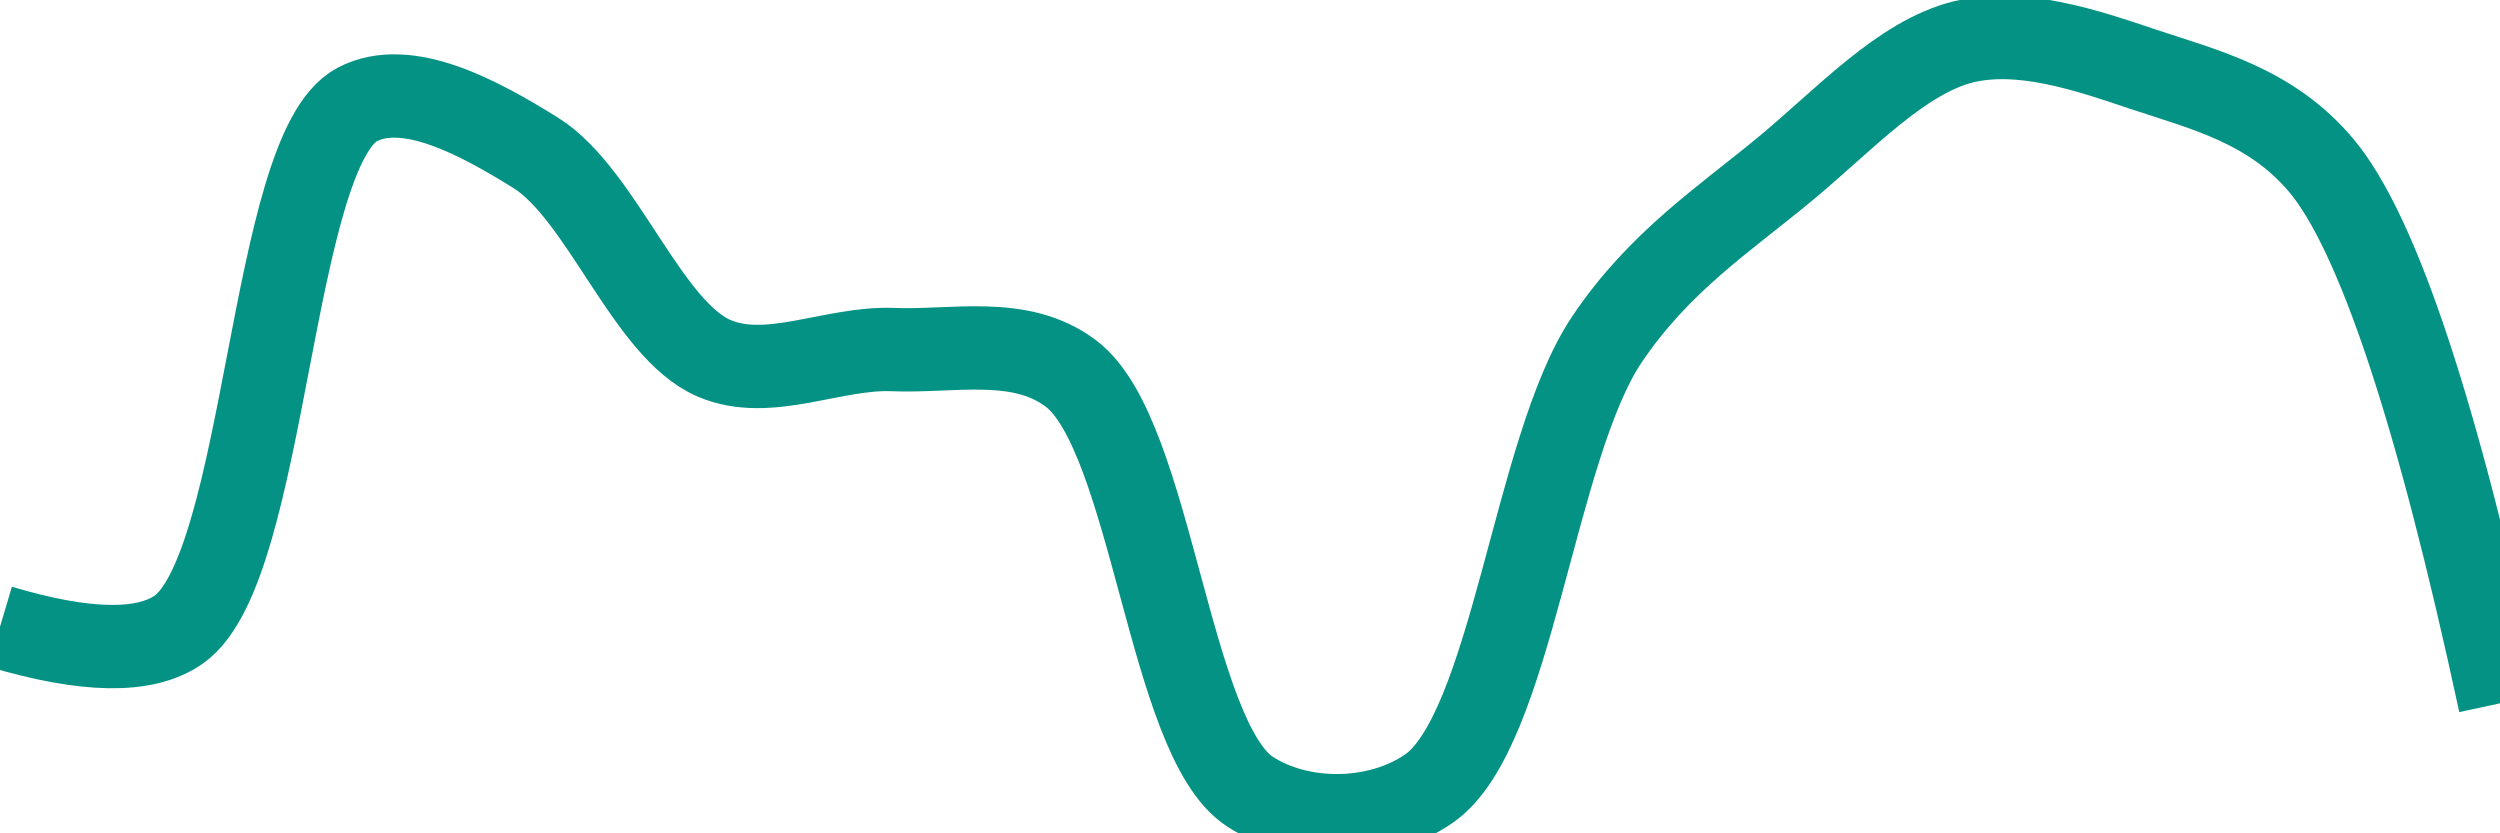 <svg class="main-svg" xmlns="http://www.w3.org/2000/svg" xmlns:xlink="http://www.w3.org/1999/xlink" width="60" height="20" style="" viewBox="0 0 60 20"><rect x="0" y="0" width="60" height="20" style="fill: rgb(0, 0, 0); fill-opacity: 0;"/><defs id="defs-fea13f"><g class="clips"><clipPath id="clipfea13fxyplot" class="plotclip"><rect width="60" height="20"/></clipPath><clipPath class="axesclip" id="clipfea13fx"><rect x="0" y="0" width="60" height="20"/></clipPath><clipPath class="axesclip" id="clipfea13fy"><rect x="0" y="0" width="60" height="20"/></clipPath><clipPath class="axesclip" id="clipfea13fxy"><rect x="0" y="0" width="60" height="20"/></clipPath></g><g class="gradients"/><g class="patterns"/></defs><g class="bglayer"><rect class="bg" x="0" y="0" width="60" height="20" style="fill: rgb(0, 0, 0); fill-opacity: 0; stroke-width: 0;"/></g><g class="layer-below"><g class="imagelayer"/><g class="shapelayer"/></g><g class="cartesianlayer"><g class="subplot xy"><g class="layer-subplot"><g class="shapelayer"/><g class="imagelayer"/></g><g class="minor-gridlayer"><g class="x"/><g class="y"/></g><g class="gridlayer"><g class="x"/><g class="y"/></g><g class="zerolinelayer"/><g class="layer-between"><g class="shapelayer"/><g class="imagelayer"/></g><path class="xlines-below"/><path class="ylines-below"/><g class="overlines-below"/><g class="xaxislayer-below"/><g class="yaxislayer-below"/><g class="overaxes-below"/><g class="overplot"><g class="xy" transform="" clip-path="url(#clipfea13fxyplot)"><g class="scatterlayer mlayer"><g class="trace scatter tracef91ef4" style="stroke-miterlimit: 2; opacity: 1;"><g class="fills"/><g class="errorbars"/><g class="lines"><path class="js-line" d="M0,15.04Q3.08,15.96 4.29,15.11C6.41,13.62 6.48,3.62 8.57,2.51C9.78,1.87 11.54,2.85 12.86,3.67C14.45,4.67 15.53,7.91 17.14,8.6C18.45,9.16 20,8.33 21.43,8.39C22.86,8.45 24.49,8.04 25.71,8.97C27.65,10.45 28.05,17.73 30,19C31.22,19.79 33.07,19.77 34.29,18.93C36.29,17.55 36.81,10.75 38.57,8.14C39.83,6.27 41.39,5.26 42.86,4.04C44.25,2.89 45.64,1.36 47.14,1C48.51,0.68 50.04,1.19 51.43,1.66C52.9,2.15 54.5,2.53 55.71,3.97Q57.74,6.39 60,16.88" style="vector-effect: none; fill: none; stroke: rgb(3, 146, 132); stroke-opacity: 1; stroke-width: 2px; opacity: 1;"/></g><g class="points"/><g class="text"/></g></g></g></g><path class="xlines-above crisp" d="M0,0" style="fill: none;"/><path class="ylines-above crisp" d="M0,0" style="fill: none;"/><g class="overlines-above"/><g class="xaxislayer-above"/><g class="yaxislayer-above"/><g class="overaxes-above"/></g></g><g class="polarlayer"/><g class="smithlayer"/><g class="ternarylayer"/><g class="geolayer"/><g class="funnelarealayer"/><g class="pielayer"/><g class="iciclelayer"/><g class="treemaplayer"/><g class="sunburstlayer"/><g class="glimages"/><defs id="topdefs-fea13f"><g class="clips"/></defs><g class="layer-above"><g class="imagelayer"/><g class="shapelayer"/></g><g class="infolayer"><g class="g-gtitle"/></g></svg>